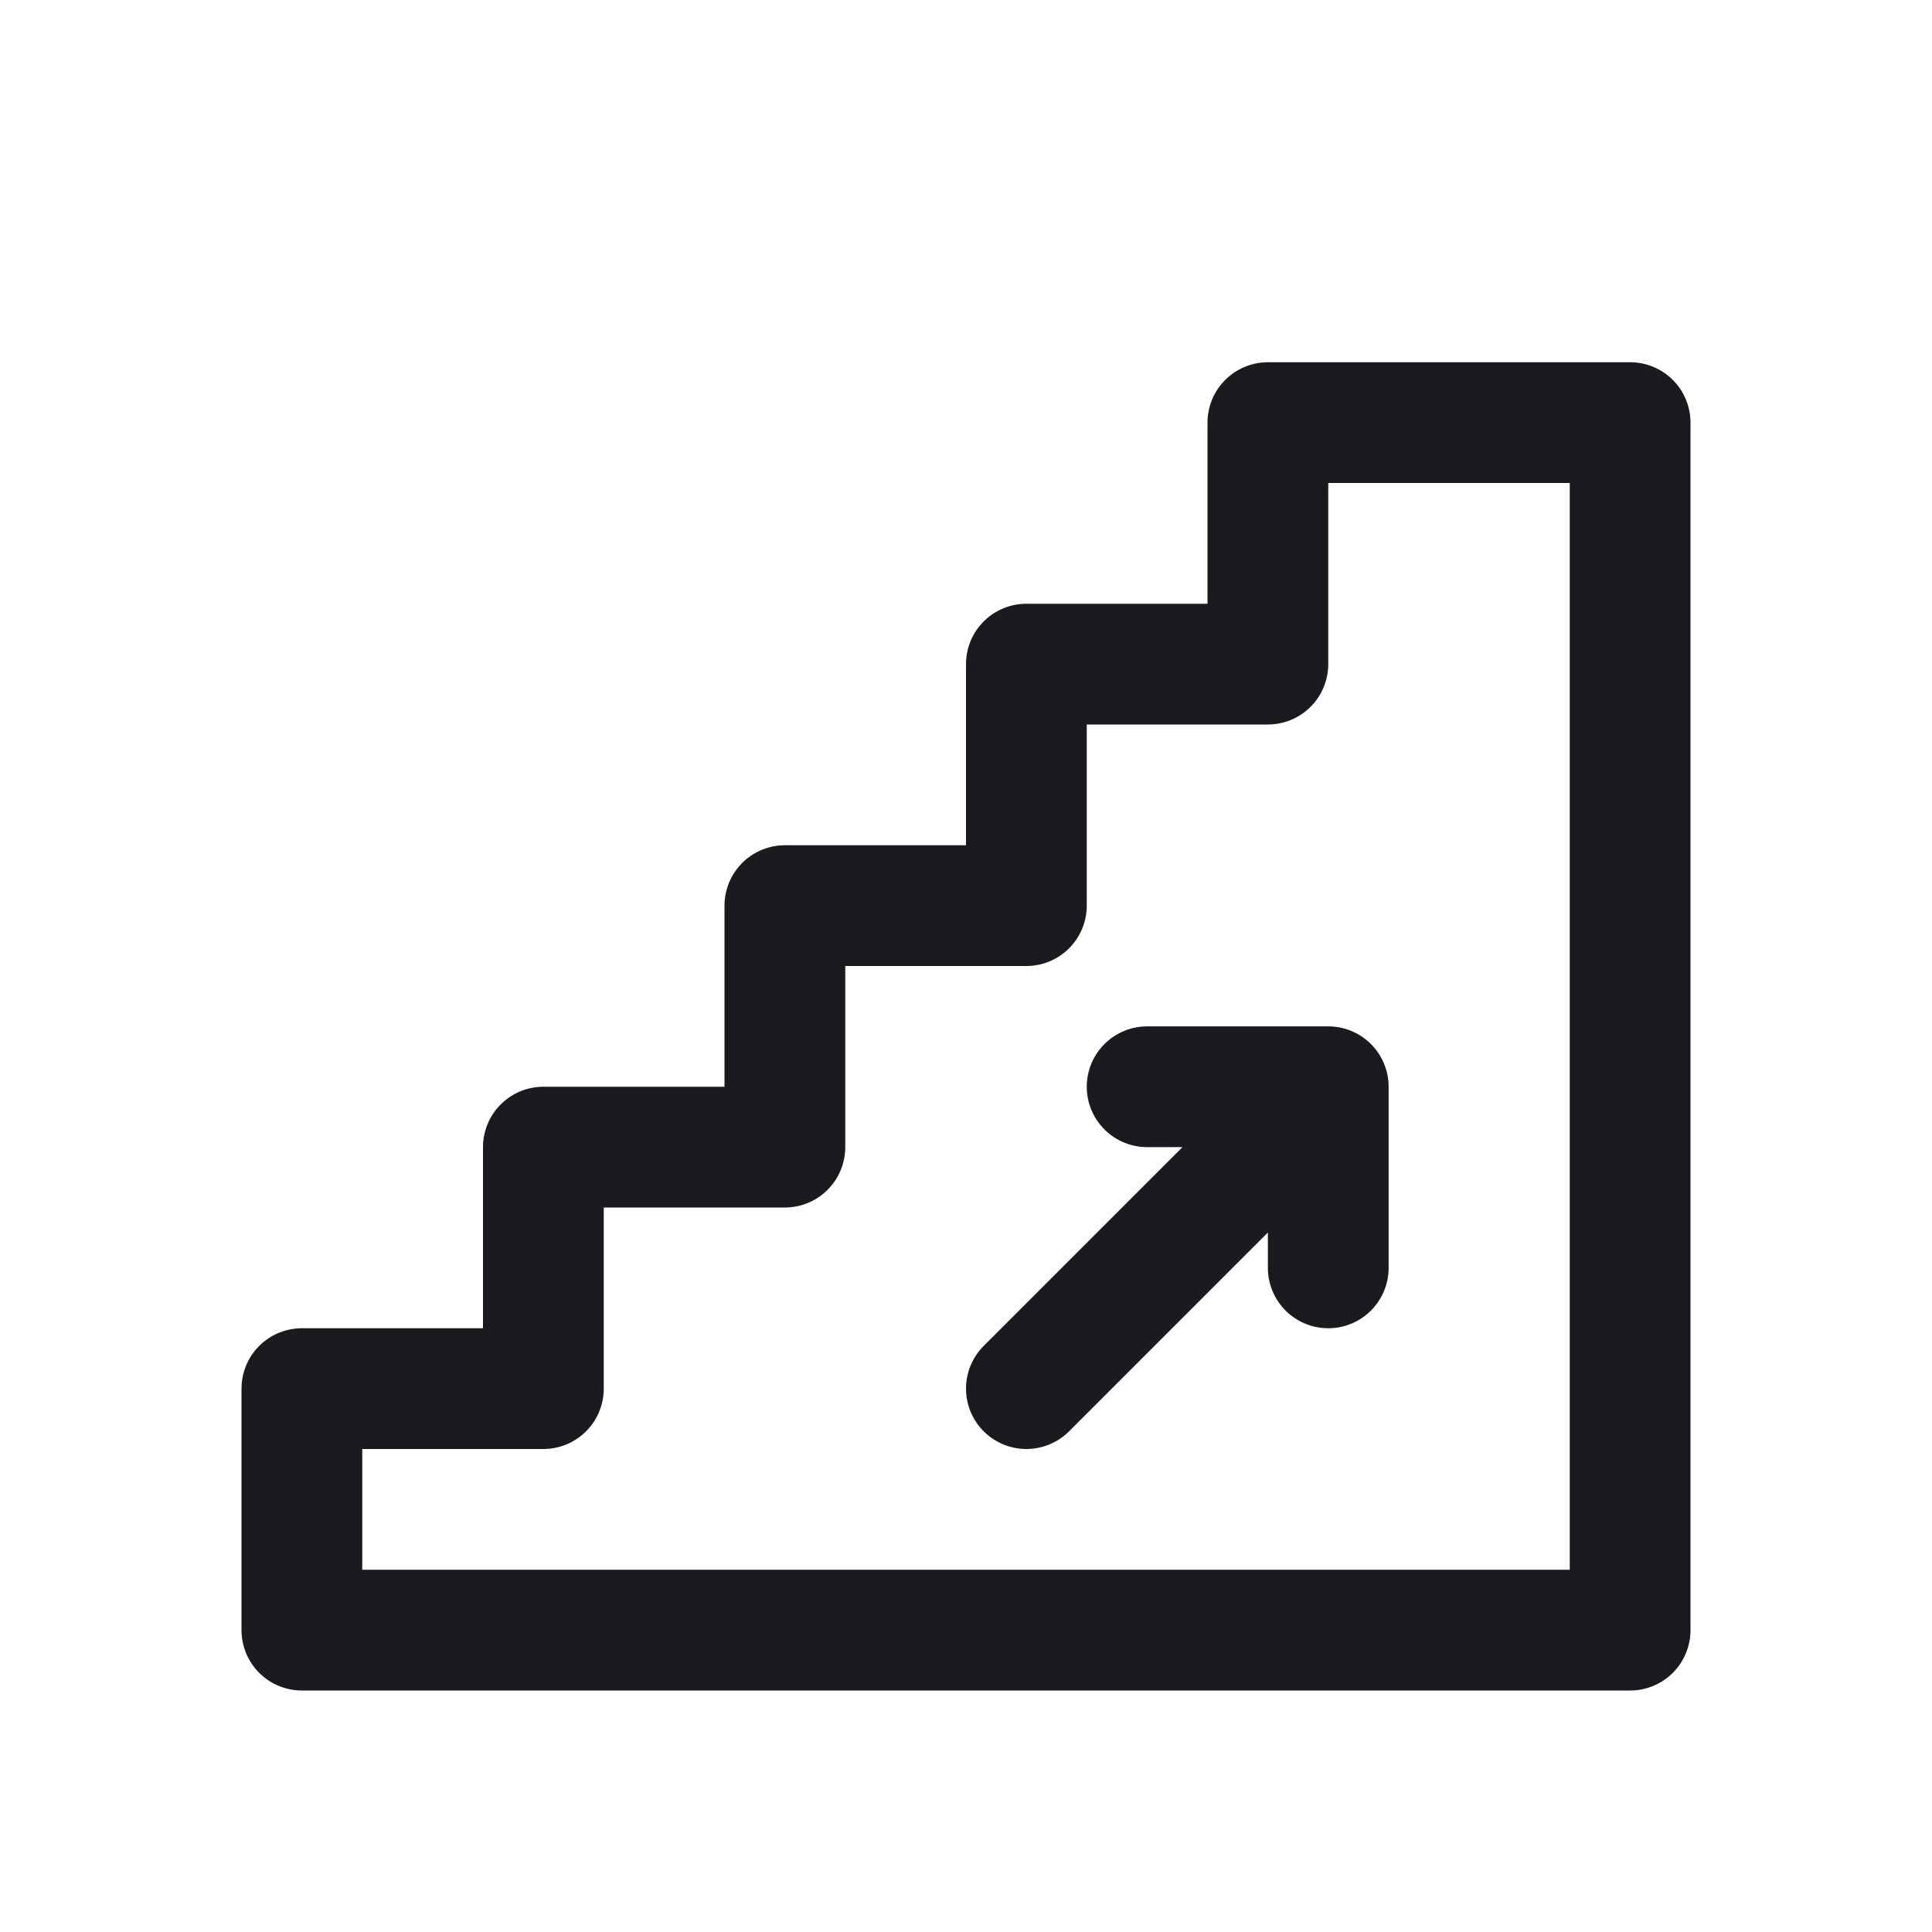 <svg width="24" height="24" viewBox="0 0 24 24" fill="none" xmlns="http://www.w3.org/2000/svg">
  <path d="m16.5 13.5-3.75 3.75m3.75-3.75v2.25m0-2.25h-2.25m6 6.75H3.75v-3h3v-3h3v-3h3v-3h3v-3h4.5v15Z" stroke="#1B1B1F" stroke-width="1.5" stroke-linecap="round" stroke-linejoin="round"/>
</svg>
